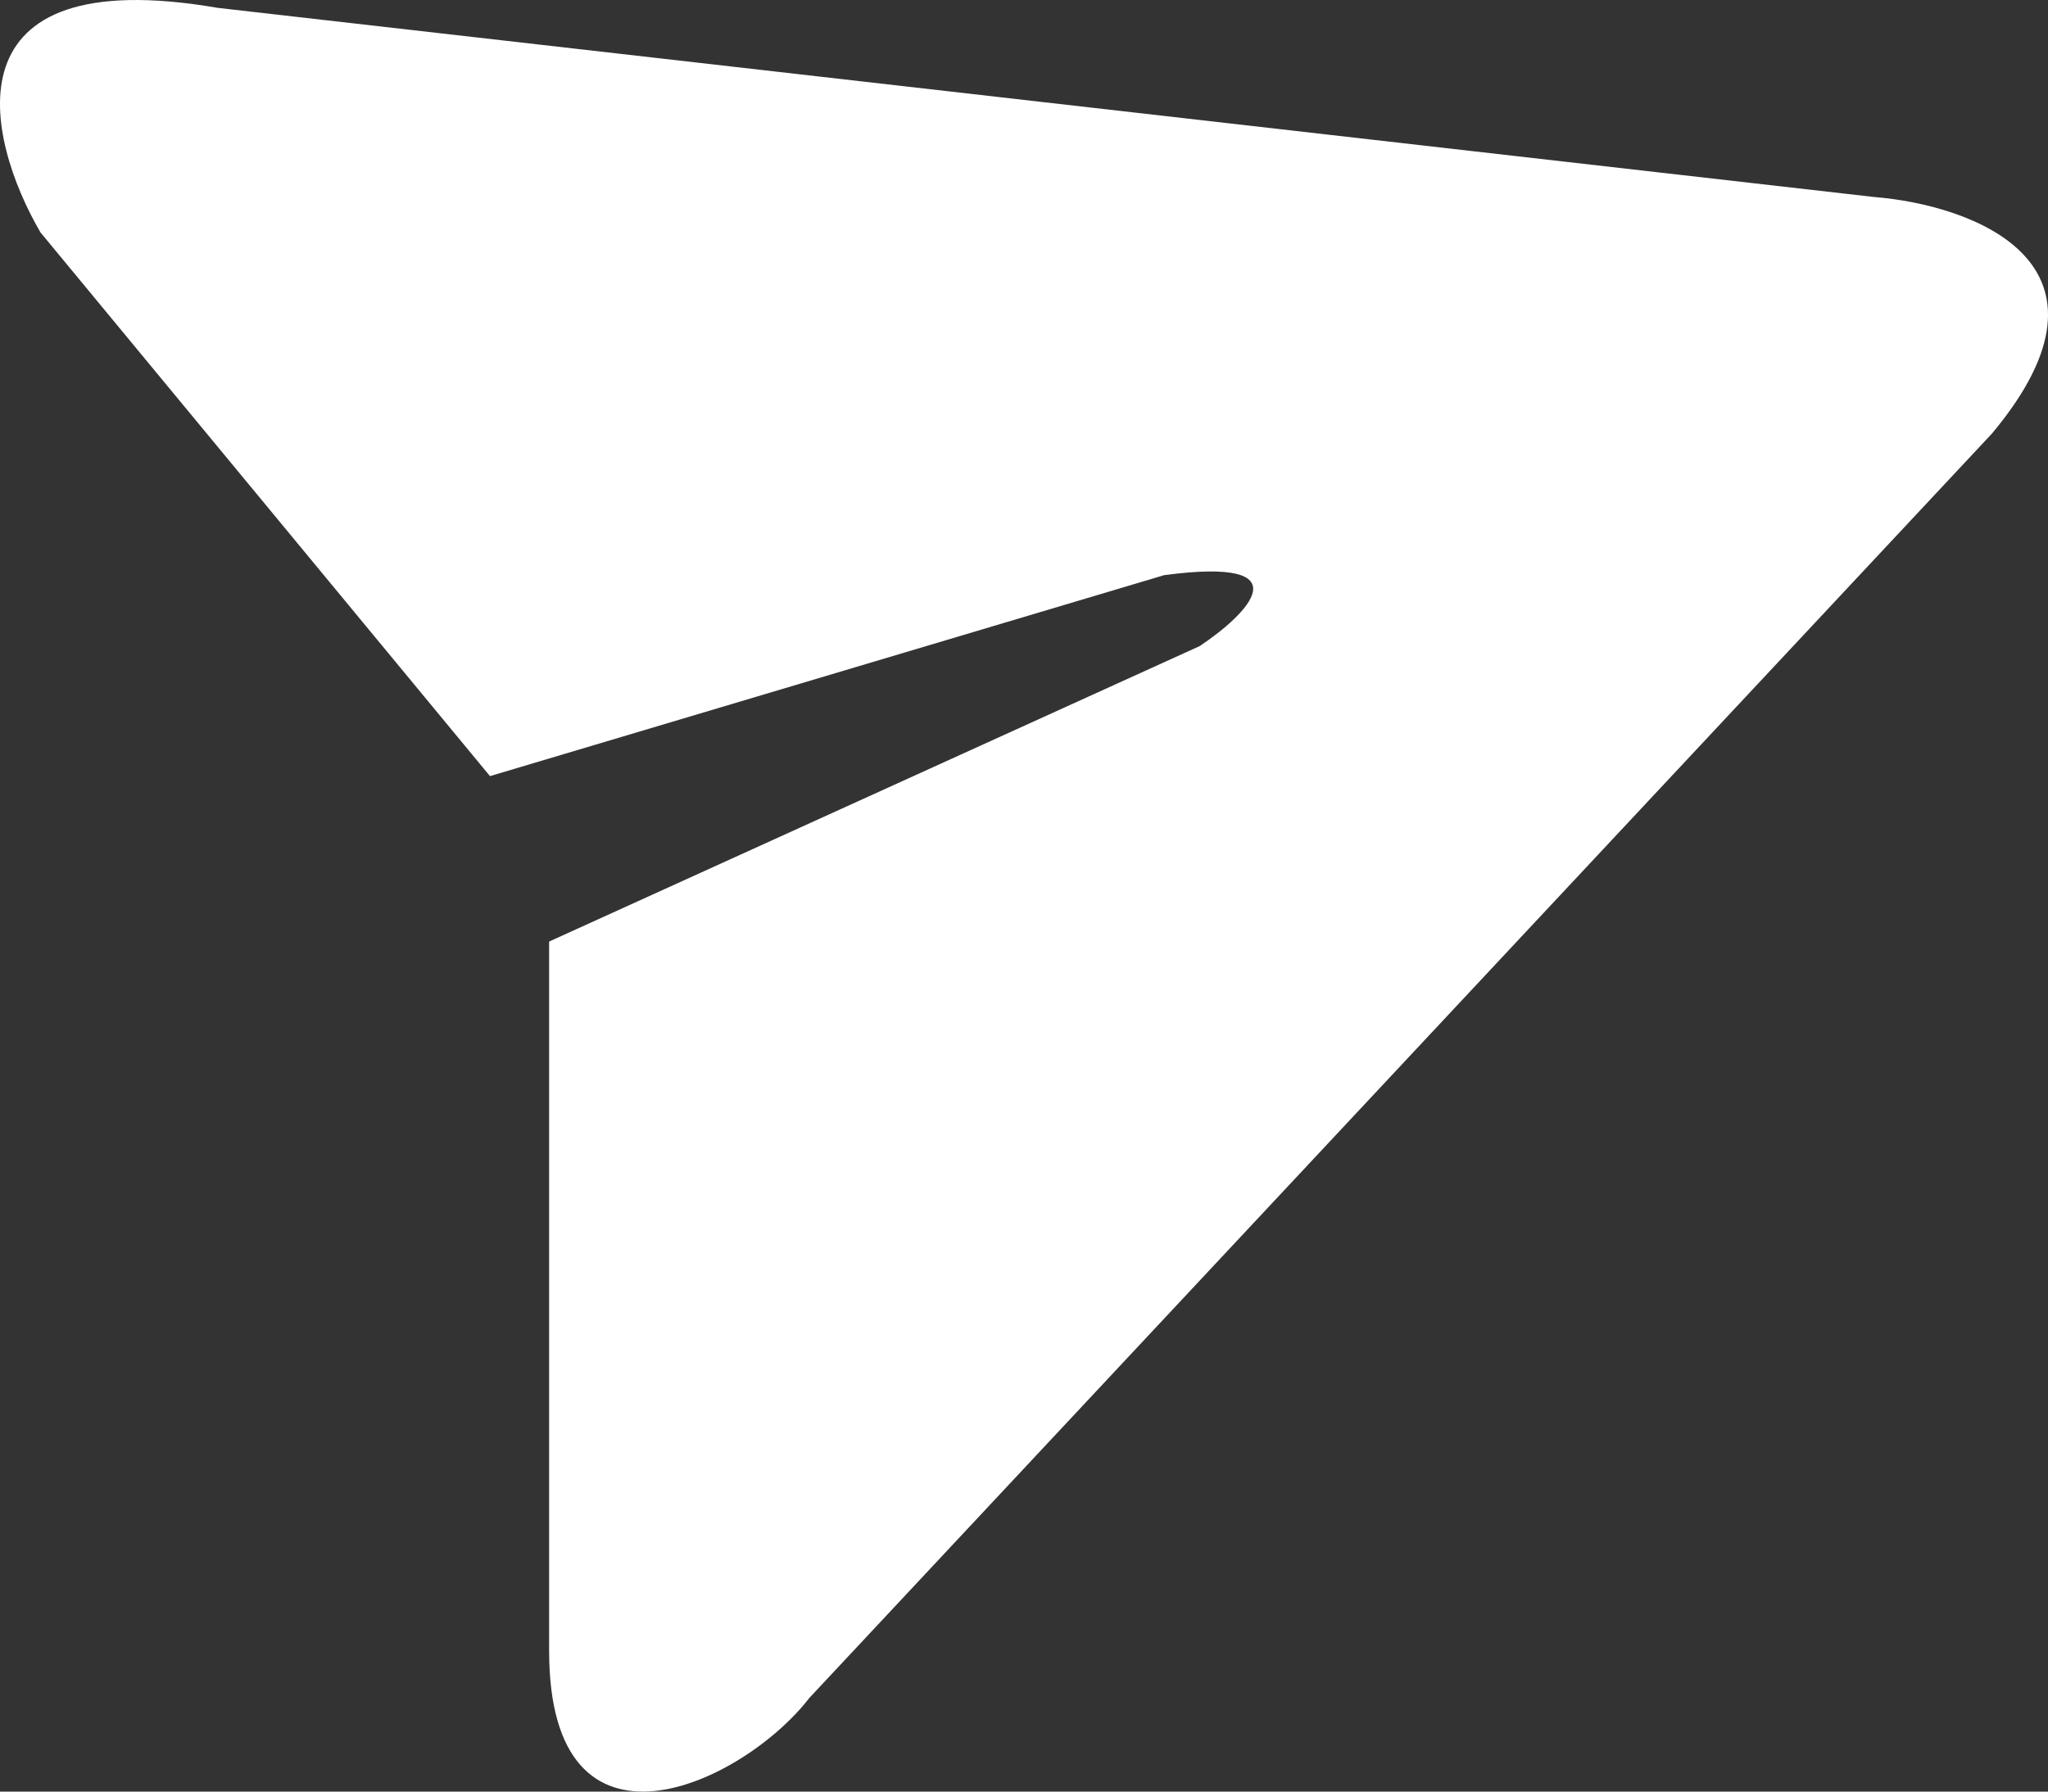 <svg width="40" height="35" viewBox="0 0 40 35" fill="none" xmlns="http://www.w3.org/2000/svg">
<rect x="0" y="0" width="40" height="35" fill="#333333" stroke="none"/>
<path d="M0.791 4.541L9.57 15.162L22.738 11.236C25.51 10.867 24.355 12.006 23.431 12.622L10.725 18.394V32.247C10.725 36.634 14.498 34.864 15.807 33.171L38.909 8.466C41.681 5.141 38.524 4.002 36.599 3.848L4.256 0.154C-1.103 -0.77 -0.287 2.693 0.791 4.541Z" fill="white"/>
</svg>
